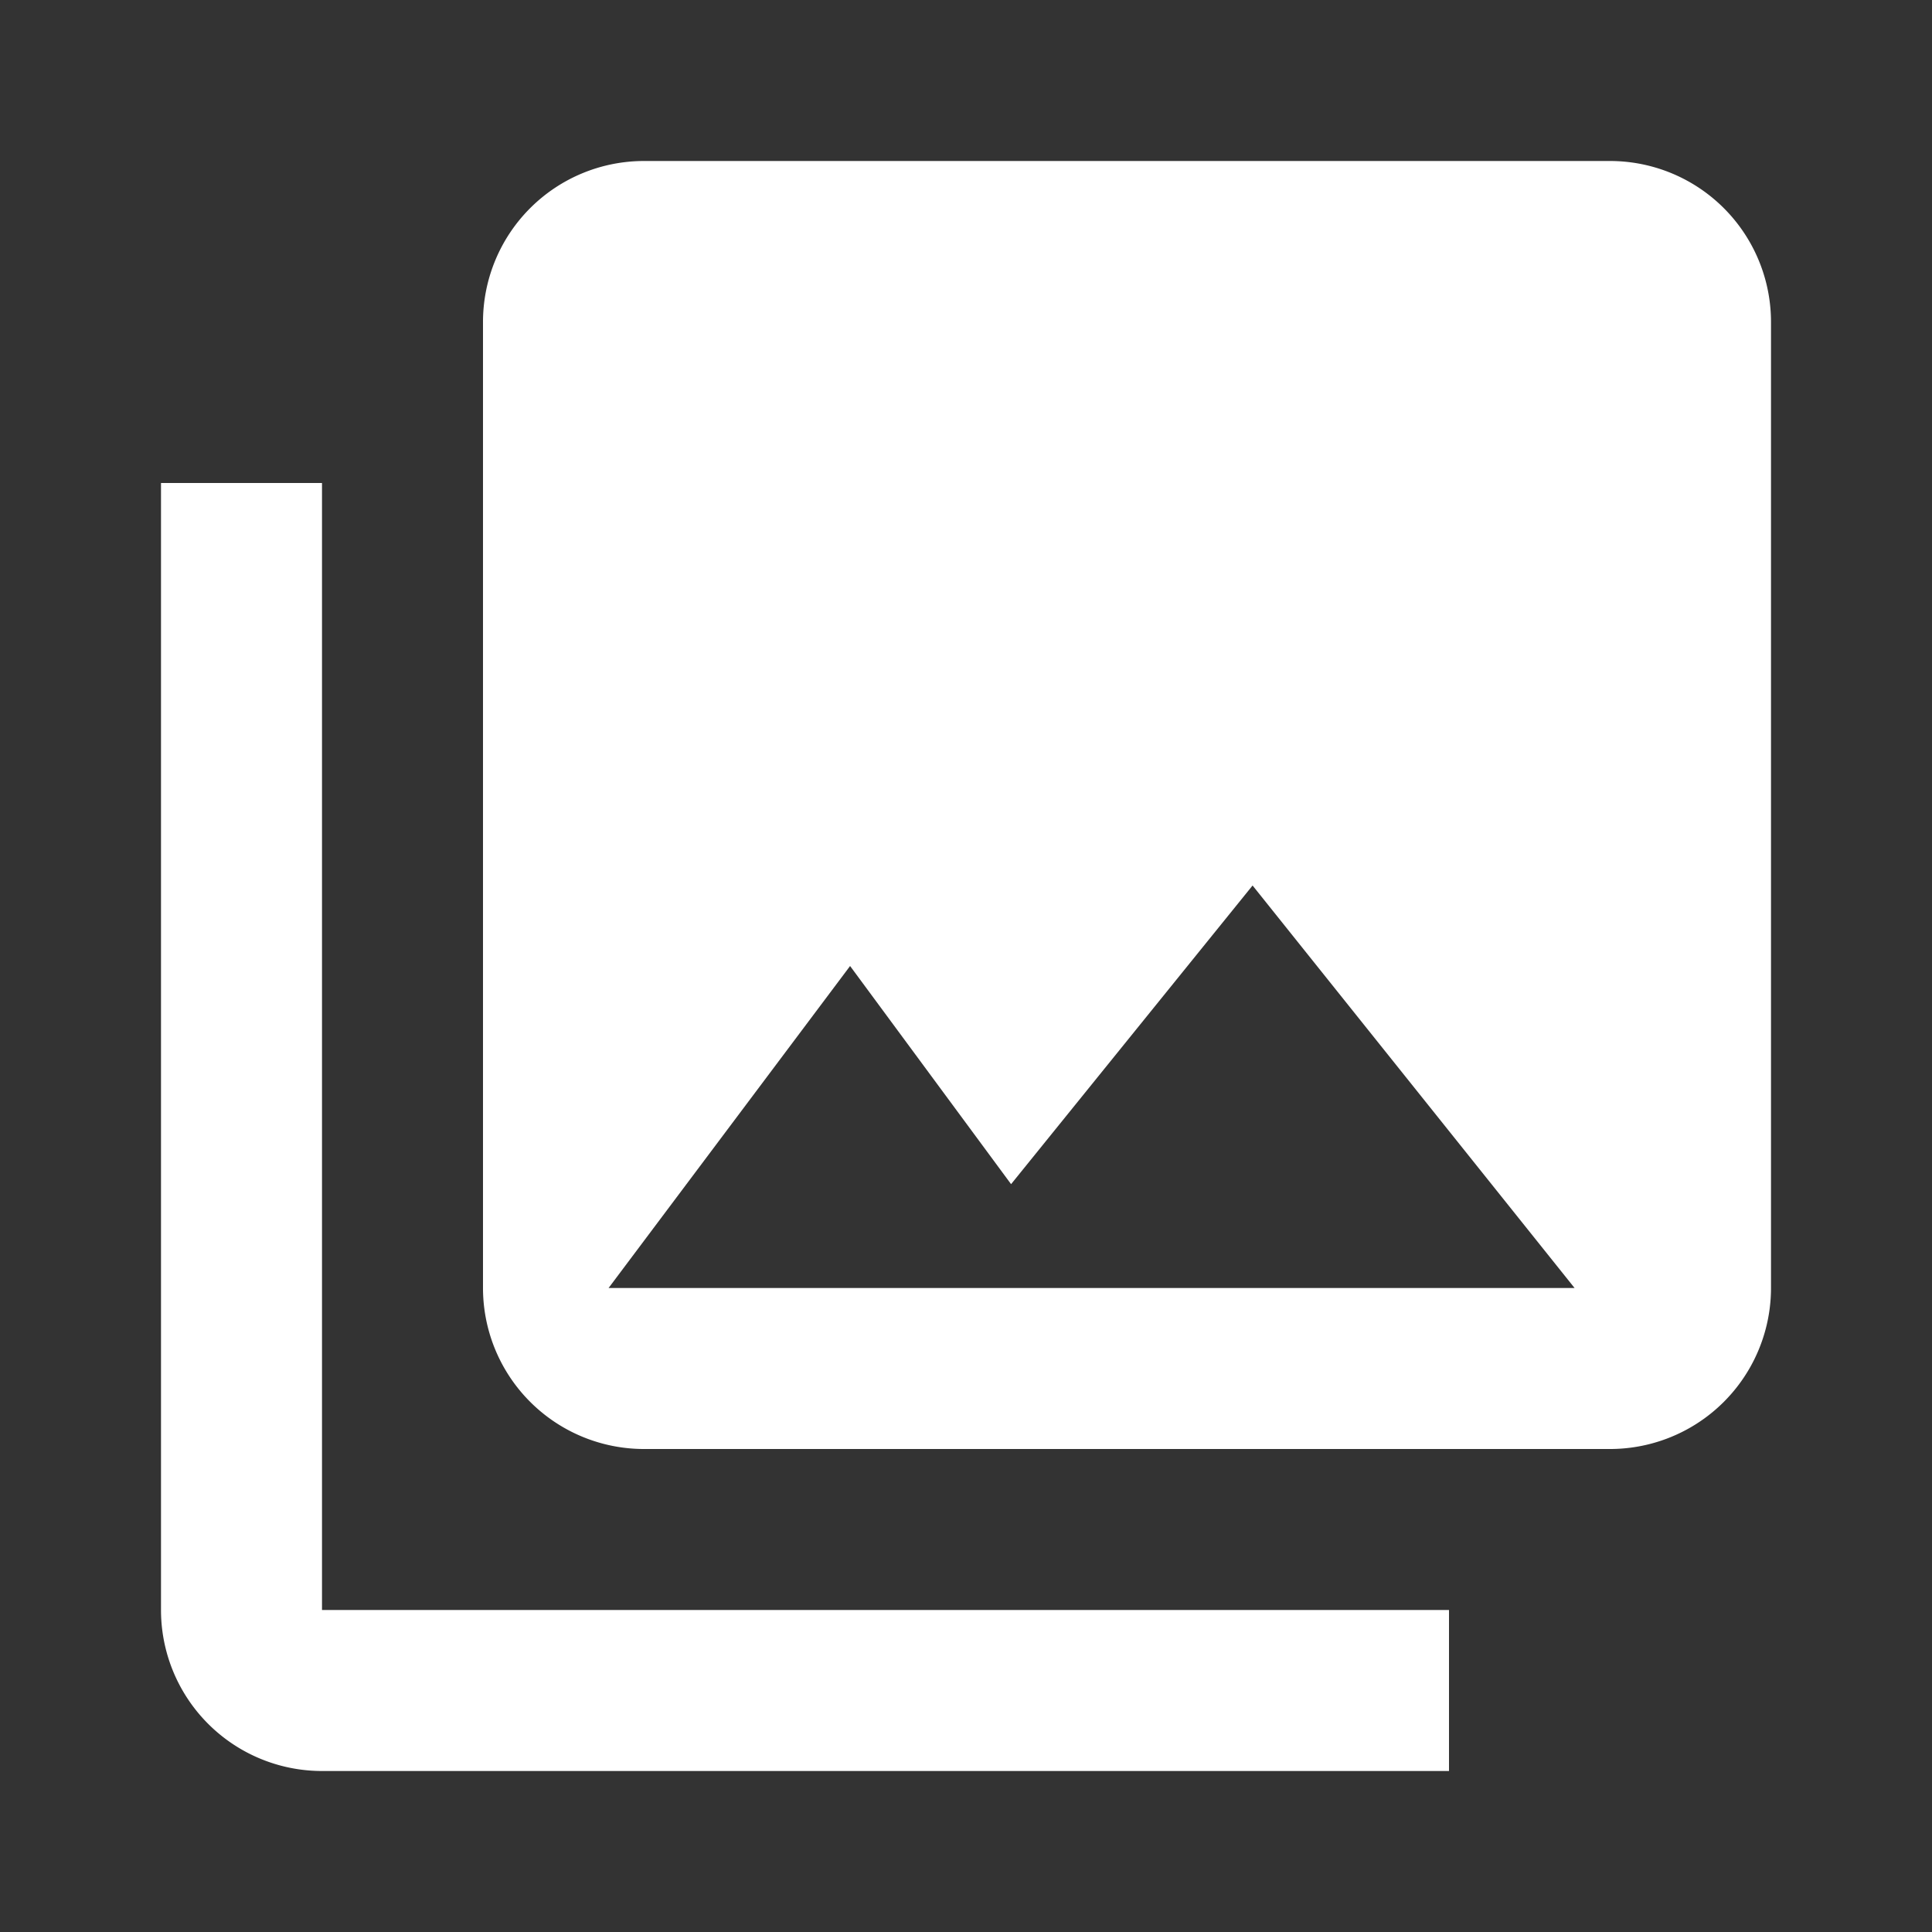 <svg id="Calque_1" data-name="Calque 1" xmlns="http://www.w3.org/2000/svg" viewBox="0 0 24 24"><rect x="0" y="0" width="24" height="24" fill="#333333" stroke="none"/><defs><style>.cls-1{fill:#fff;}</style></defs><path class="cls-1" d="M22,16V4a2,2,0,0,0-2-2H8A2,2,0,0,0,6,4V16a2,2,0,0,0,2,2H20A2,2,0,0,0,22,16ZM10.56,12l2,2.71,3-3.71,4,5h-12ZM2,6V20a2,2,0,0,0,2,2H18V20H4V6Z"/></svg>